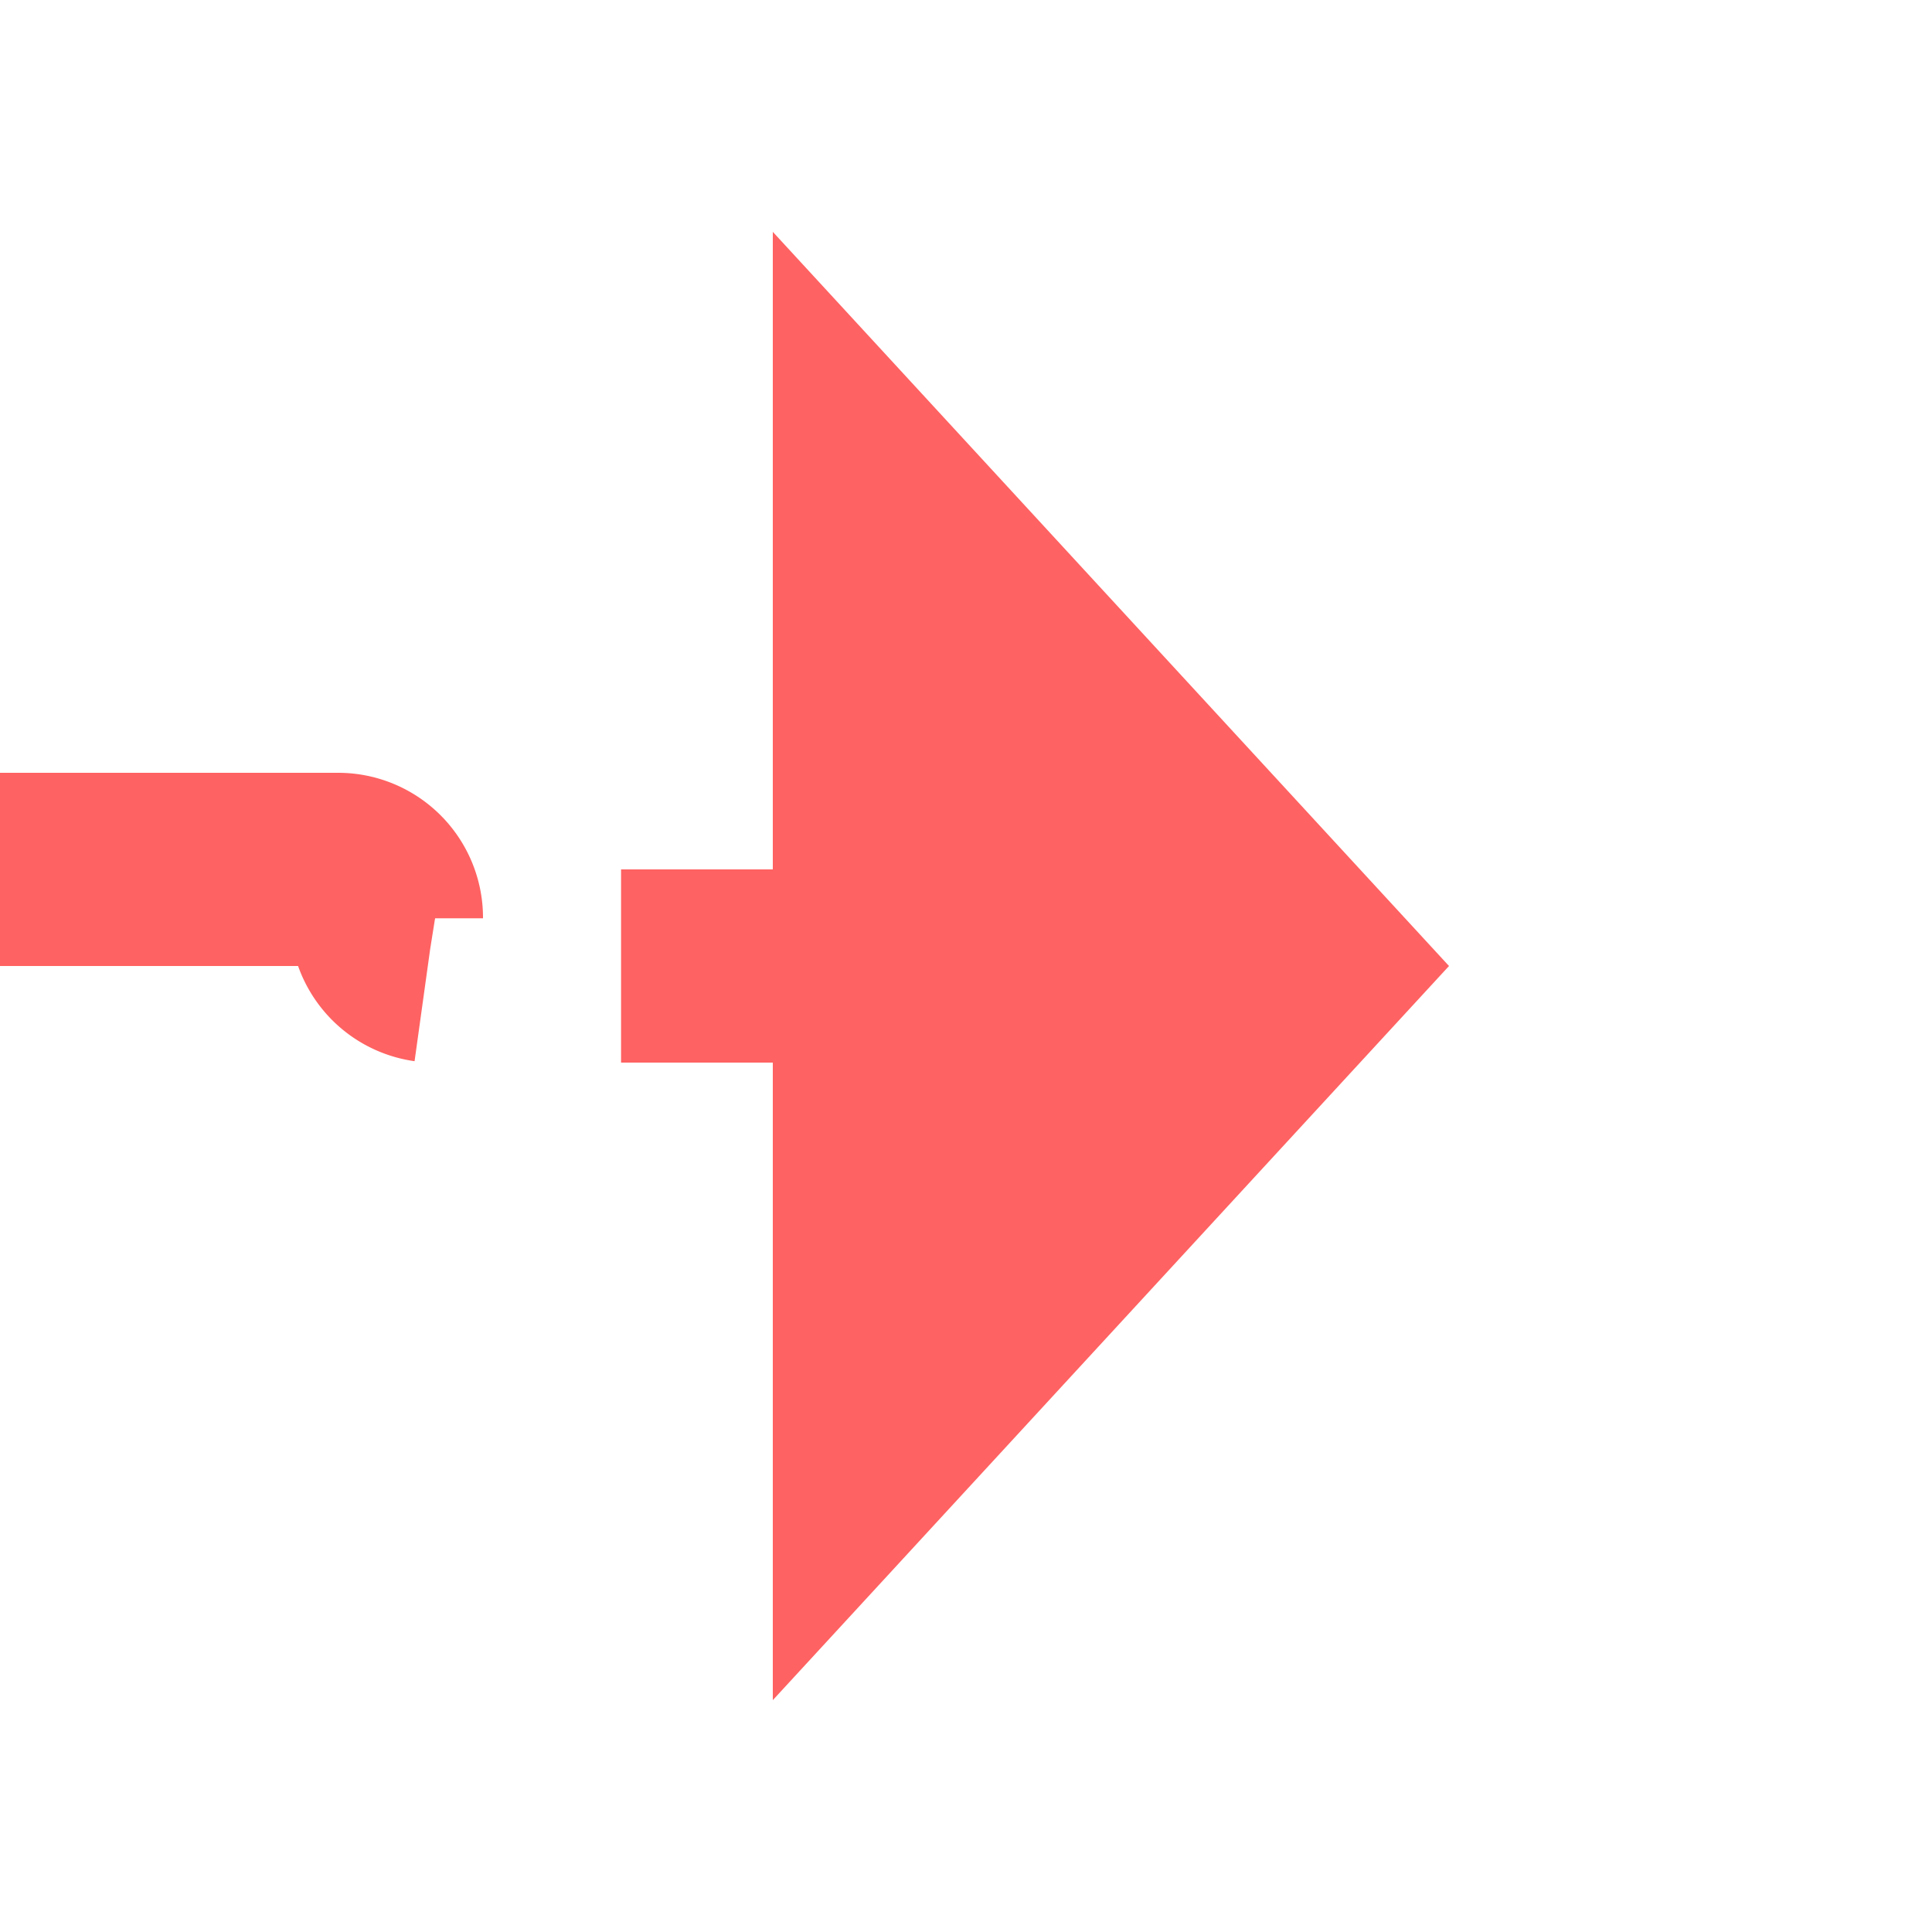 ﻿<?xml version="1.0" encoding="utf-8"?>
<svg version="1.1" xmlns:xlink="http://www.w3.org/1999/xlink" width="20px" height="20px" preserveAspectRatio="xMinYMid meet" viewBox="526 647  20 18" xmlns="http://www.w3.org/2000/svg">
  <path d="M 261 655  L 529.5 655  A 0.5 0.5 0 0 1 530 655.5 A 0.5 0.5 0 0 0 530.5 656 L 535 656  " stroke-width="2" stroke-dasharray="6,2" stroke="#ff6262" fill="none" />
  <path d="M 534 663.6  L 541 656  L 534 648.4  L 534 663.6  Z " fill-rule="nonzero" fill="#ff6262" stroke="none" />
</svg>